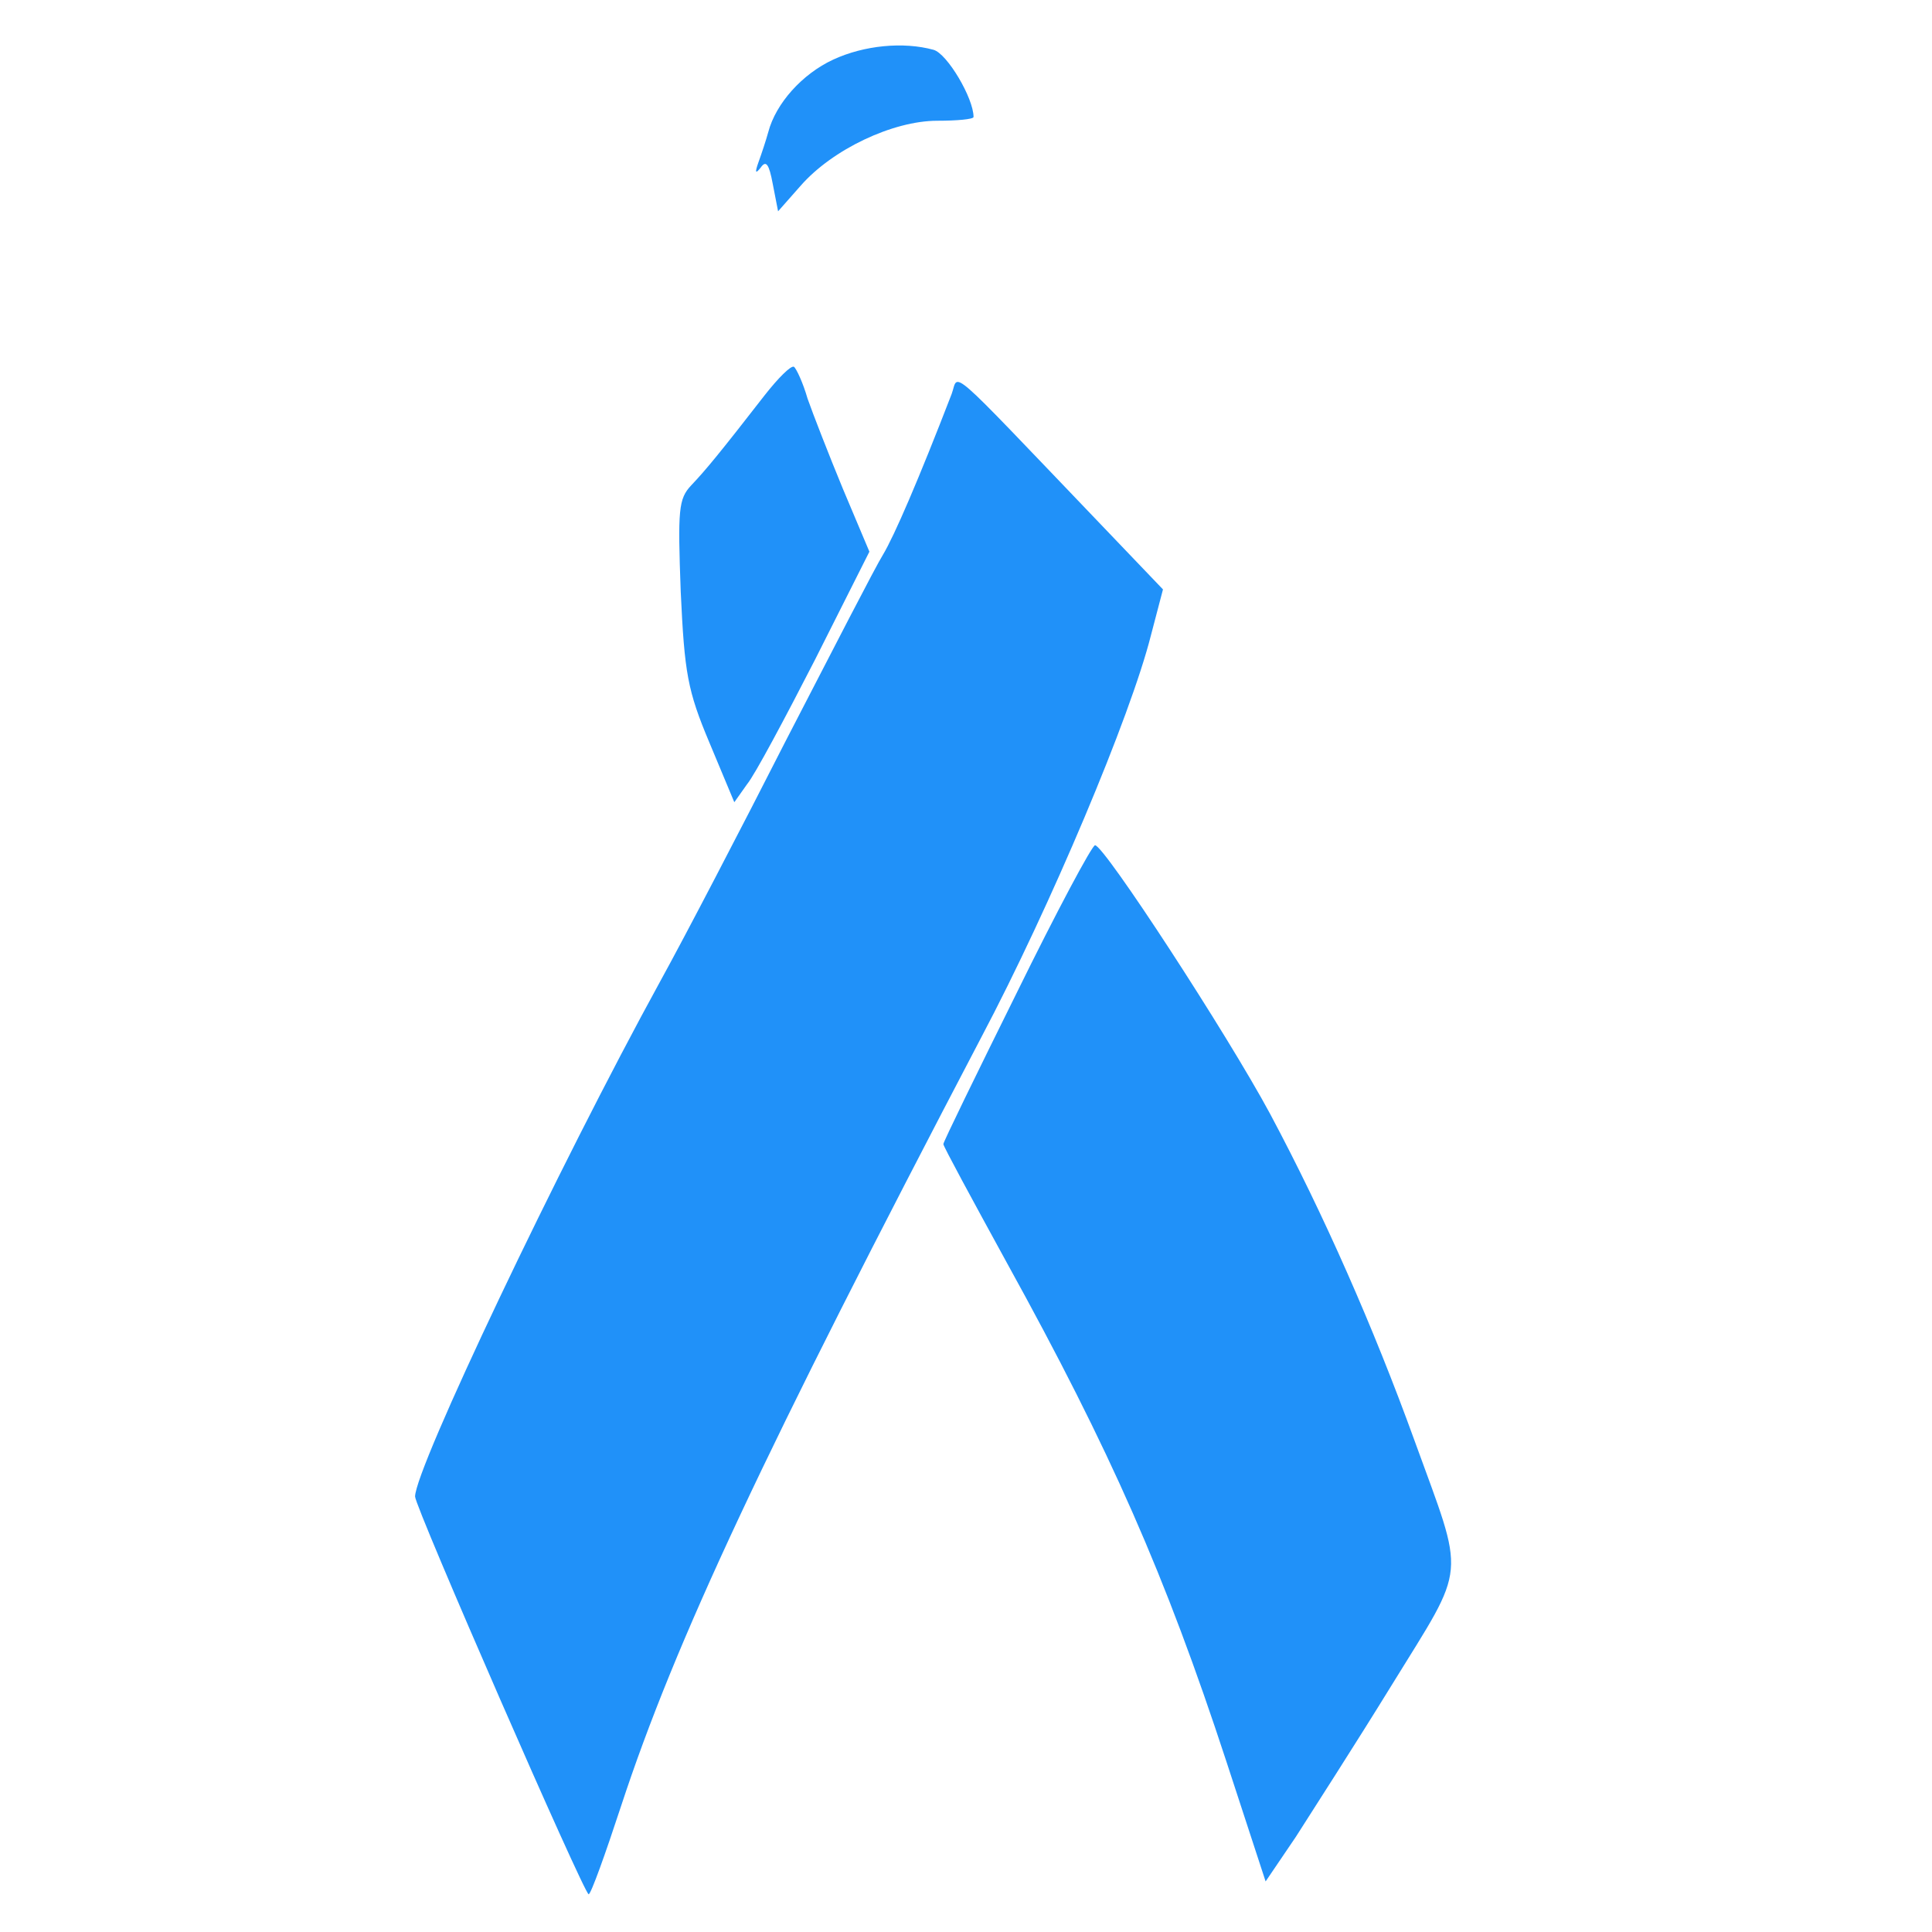 <?xml version="1.0" standalone="no"?>
<!DOCTYPE svg PUBLIC "-//W3C//DTD SVG 20010904//EN"
 "http://www.w3.org/TR/2001/REC-SVG-20010904/DTD/svg10.dtd">
<svg version="1.0" xmlns="http://www.w3.org/2000/svg"
 width="256pt" height="256pt" viewBox="0 0 256 256"
 preserveAspectRatio="xMidYMid meet">

<g transform="translate(0,256) scale(0.1,-0.1)"
fill="#2091F9" stroke="none">
<path d="M1104 2481 c-41 -19 -76 -58 -86 -96 -3 -11 -9 -29 -13 -40 -5 -14
-4 -16 3 -7 7 10 11 5 16 -22 l7 -36 30 34 c42 48 122 86 181 86 26 0 48 2 48
5 0 25 -35 84 -53 89 -40 11 -92 6 -133 -13z"/>
<path d="M1013 2036 c-59 -76 -78 -99 -97 -119 -17 -18 -18 -32 -14 -141 5
-108 9 -131 38 -200 l33 -79 17 24 c10 12 50 87 90 165 l72 143 -35 83 c-19
46 -40 100 -47 120 -6 21 -15 40 -18 42 -4 2 -21 -15 -39 -38z"/>
<path d="M1261 2038 c-44 -114 -76 -188 -91 -213 -10 -16 -67 -127 -128 -245
-60 -118 -135 -262 -167 -320 -135 -246 -325 -646 -325 -683 0 -14 224 -527
230 -527 3 0 22 53 43 117 72 219 189 468 477 1018 92 174 198 426 225 533
l16 61 -88 92 c-203 212 -182 194 -192 167z"/>
<path d="M1347 1244 c-53 -107 -97 -197 -97 -200 0 -3 38 -73 84 -157 138
-250 210 -414 291 -661 l52 -159 40 59 c21 33 79 123 127 201 101 164 98 137
30 325 -54 149 -120 299 -191 432 -57 106 -220 356 -232 356 -4 0 -51 -88
-104 -196z"/>
</g>
</svg>
